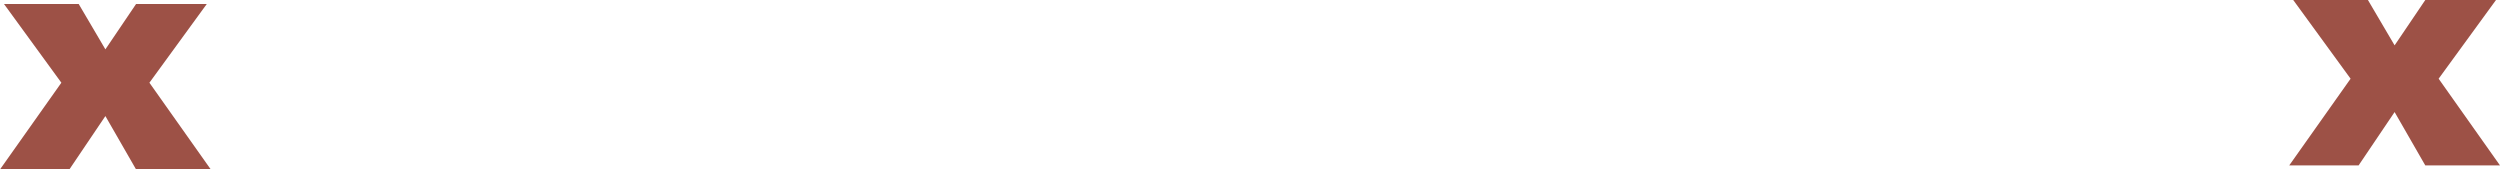 <?xml version="1.0" encoding="UTF-8" standalone="no"?>
<svg xmlns:ffdec="https://www.free-decompiler.com/flash" xmlns:xlink="http://www.w3.org/1999/xlink" ffdec:objectType="shape" height="6.35px" width="93.7px" xmlns="http://www.w3.org/2000/svg">
  <g transform="matrix(1.0, 0.0, 0.0, 1.0, 6.15, -8.05)">
    <path d="M82.25 14.25 L79.65 14.25 81.95 11.0 79.8 8.05 82.6 8.05 83.6 9.75 84.75 8.05 87.4 8.05 85.25 11.0 87.55 14.25 84.75 14.25 83.6 12.25 82.25 14.25 M-6.15 14.4 L-3.85 11.15 -6.0 8.2 -3.2 8.2 -2.2 9.9 -1.05 8.2 1.6 8.2 -0.55 11.15 1.75 14.4 -1.05 14.4 -2.2 12.4 -3.55 14.4 -6.15 14.4" fill="#9d5146" fill-rule="evenodd" stroke="none"/>
  </g>
</svg>
